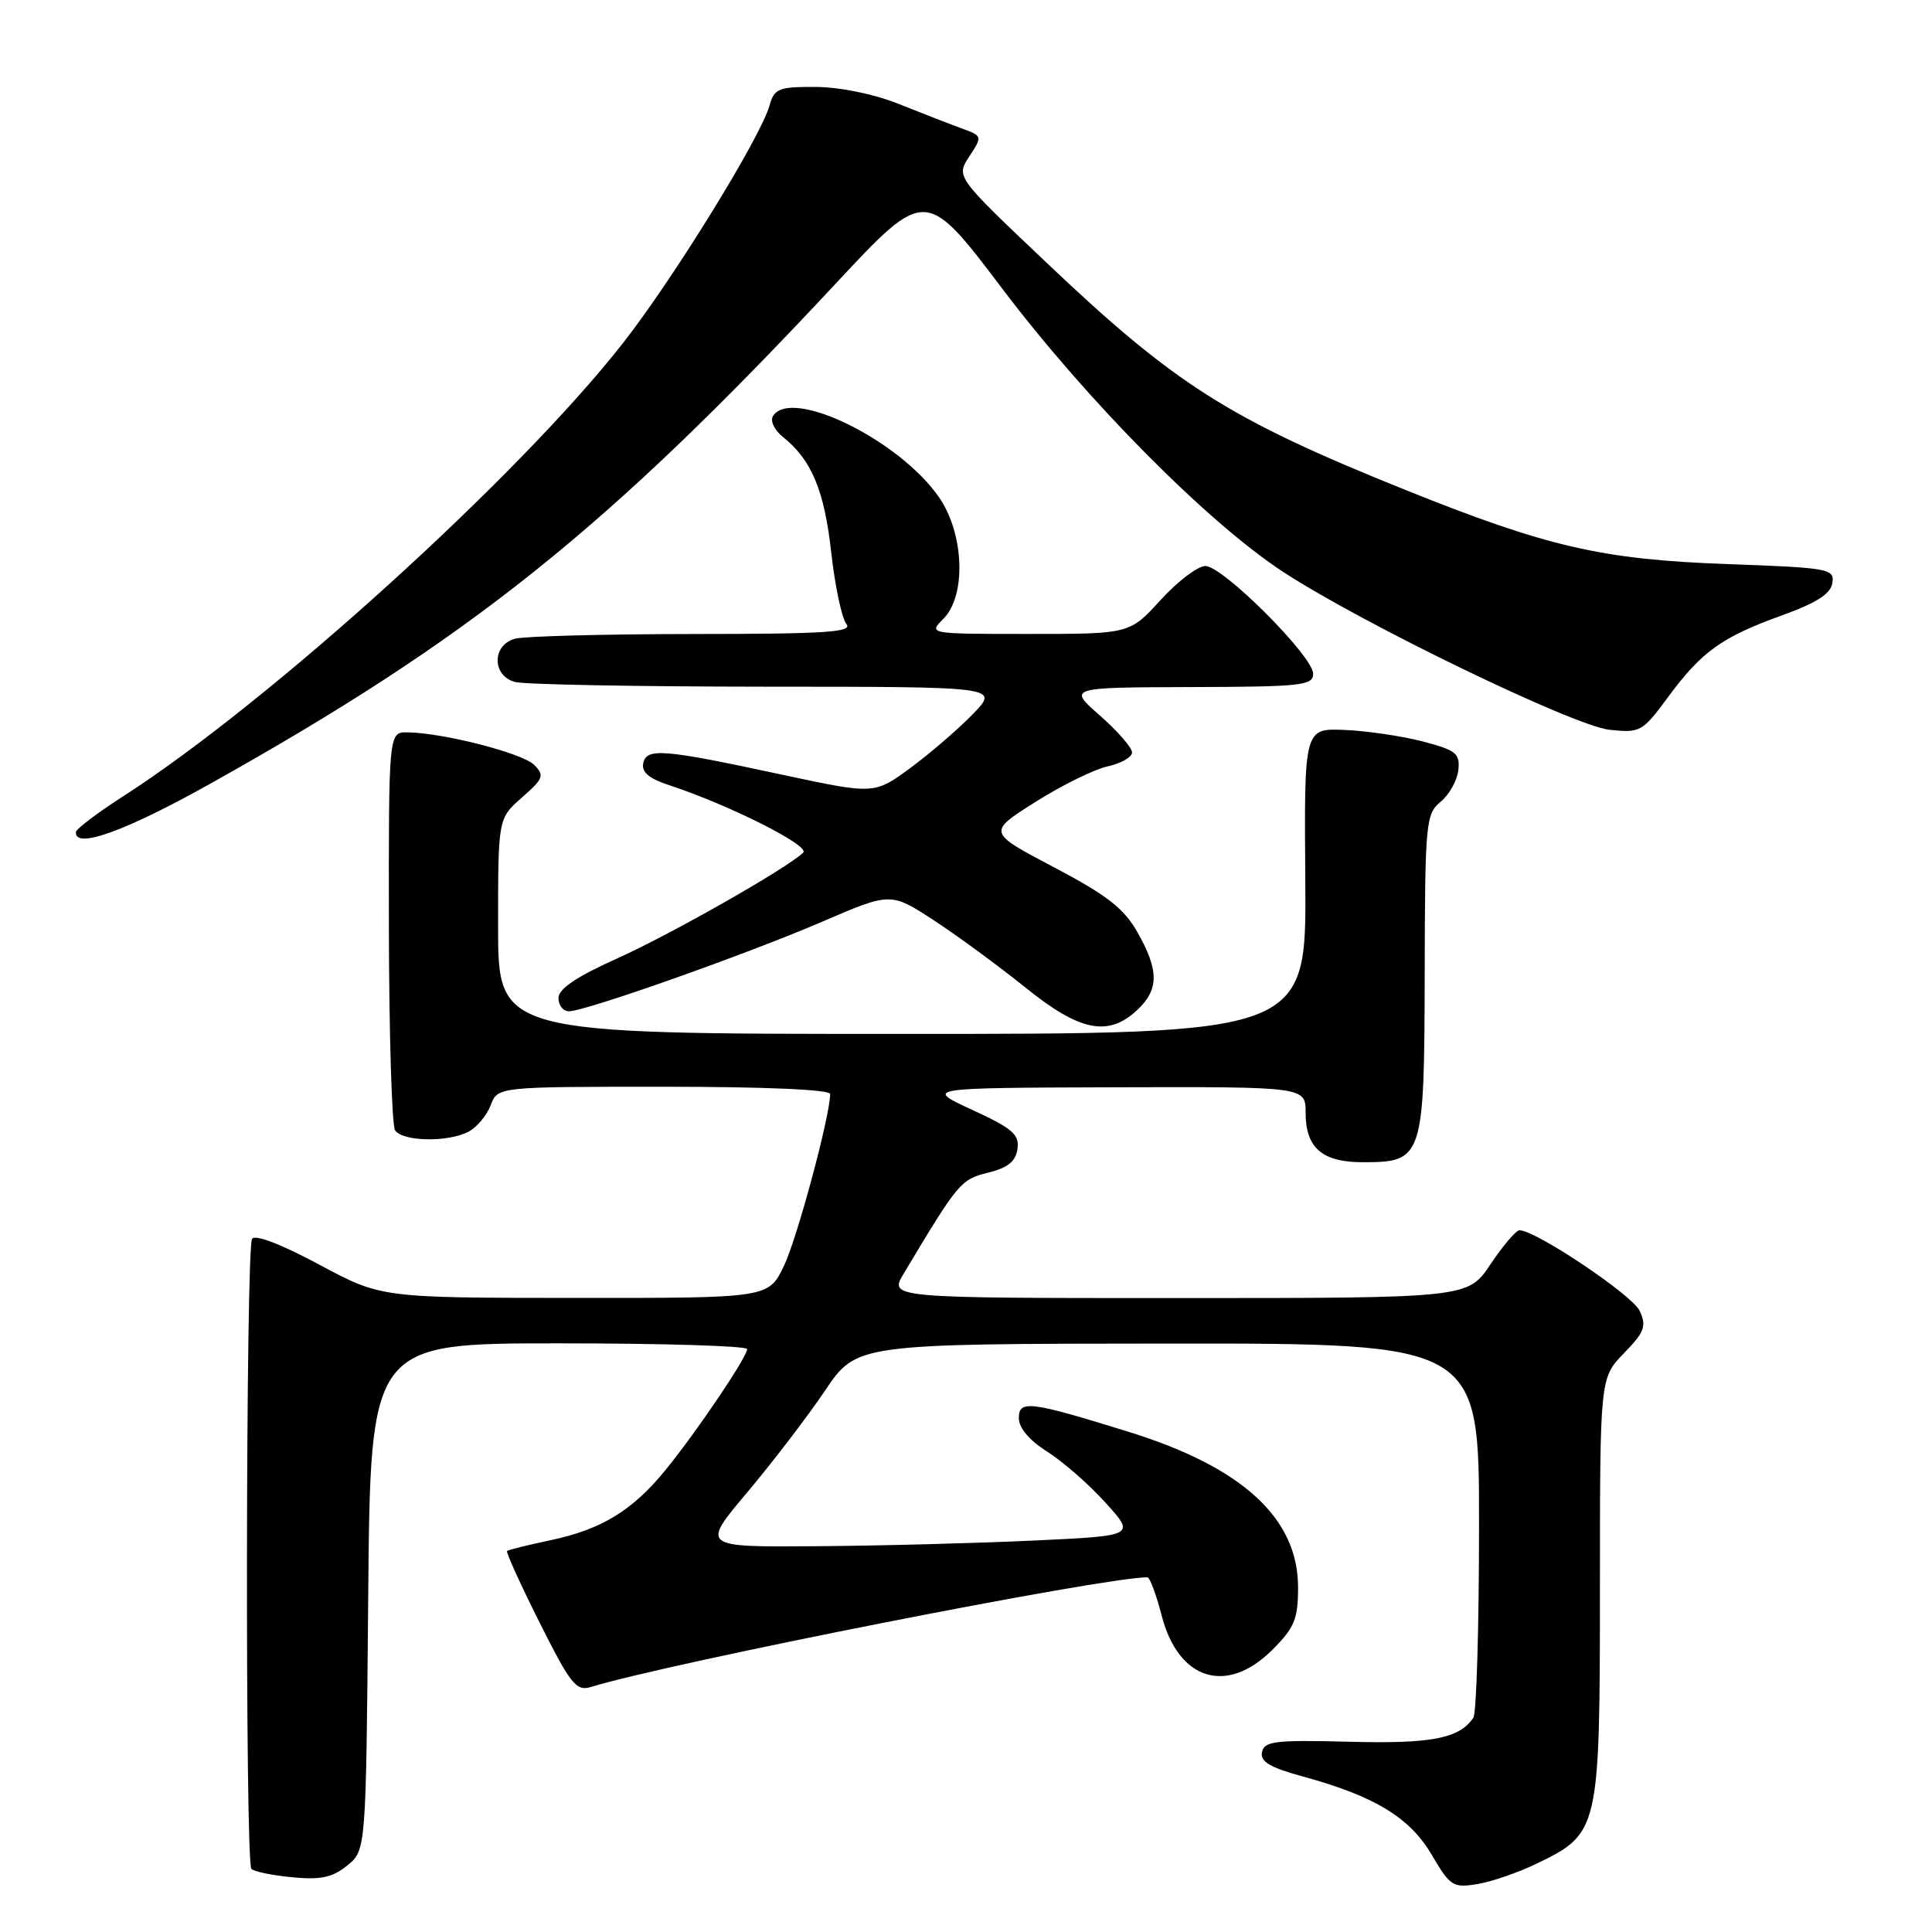 <?xml version="1.0" encoding="UTF-8" standalone="no"?>
<!DOCTYPE svg PUBLIC "-//W3C//DTD SVG 1.1//EN" "http://www.w3.org/Graphics/SVG/1.1/DTD/svg11.dtd" >
<svg xmlns="http://www.w3.org/2000/svg" xmlns:xlink="http://www.w3.org/1999/xlink" version="1.1" viewBox="0 0 256 256">
 <g >
 <path fill="currentColor"
d=" M 203.68 246.91 C 211.89 242.94 211.99 242.48 212.00 210.55 C 212.00 182.60 212.00 182.60 215.17 179.32 C 217.91 176.50 218.20 175.73 217.27 173.70 C 216.32 171.61 203.42 162.97 201.33 163.02 C 200.87 163.03 199.15 165.06 197.50 167.52 C 194.50 172.00 194.50 172.00 156.15 172.00 C 117.80 172.00 117.80 172.00 119.75 168.75 C 126.98 156.67 127.30 156.28 130.91 155.39 C 133.54 154.74 134.59 153.90 134.82 152.24 C 135.09 150.32 134.16 149.52 128.82 147.06 C 122.50 144.15 122.50 144.15 147.75 144.07 C 173.00 144.00 173.00 144.00 173.00 147.43 C 173.00 152.10 175.19 154.00 180.57 154.00 C 188.56 154.00 188.73 153.51 188.78 129.12 C 188.82 108.94 188.92 107.88 190.90 106.23 C 192.05 105.28 193.10 103.39 193.24 102.02 C 193.47 99.83 192.93 99.40 188.50 98.24 C 185.75 97.53 181.09 96.84 178.15 96.72 C 172.80 96.50 172.80 96.50 172.96 116.75 C 173.11 137.00 173.11 137.00 119.55 137.00 C 66.00 137.00 66.00 137.00 66.00 122.72 C 66.00 108.45 66.00 108.45 69.16 105.67 C 72.02 103.17 72.17 102.75 70.78 101.35 C 69.23 99.80 58.73 97.10 54.00 97.04 C 51.50 97.00 51.50 97.00 51.53 122.75 C 51.55 136.91 51.92 149.06 52.34 149.75 C 53.29 151.28 59.40 151.39 62.11 149.94 C 63.20 149.36 64.51 147.78 65.02 146.44 C 65.95 144.00 65.95 144.00 87.98 144.00 C 101.40 144.00 110.00 144.38 110.00 144.96 C 110.00 147.84 105.62 164.11 103.87 167.75 C 101.82 172.00 101.82 172.00 76.16 171.98 C 50.50 171.97 50.50 171.97 42.27 167.55 C 37.27 164.87 33.79 163.53 33.40 164.15 C 32.56 165.52 32.47 246.80 33.31 247.64 C 33.66 248.00 36.11 248.50 38.74 248.75 C 42.50 249.11 44.05 248.78 46.01 247.19 C 48.50 245.18 48.50 245.18 48.79 211.59 C 49.08 178.00 49.08 178.00 74.04 178.00 C 87.77 178.00 99.00 178.34 99.00 178.76 C 99.00 179.81 92.41 189.58 88.22 194.74 C 83.83 200.14 79.72 202.66 72.93 204.09 C 69.94 204.72 67.36 205.36 67.19 205.51 C 67.02 205.67 68.96 209.93 71.50 215.00 C 75.63 223.22 76.35 224.13 78.31 223.53 C 88.85 220.30 146.16 209.00 152.03 209.00 C 152.35 209.00 153.20 211.25 153.91 214.01 C 156.12 222.65 162.54 224.66 168.60 218.60 C 171.54 215.66 172.00 214.53 172.00 210.33 C 172.00 201.16 164.62 194.39 149.50 189.71 C 136.44 185.66 135.00 185.48 135.00 187.91 C 135.00 189.21 136.39 190.85 138.76 192.35 C 140.82 193.65 144.30 196.69 146.48 199.11 C 150.46 203.50 150.46 203.50 136.98 204.13 C 129.57 204.48 116.62 204.82 108.20 204.88 C 92.90 205.00 92.90 205.00 99.01 197.75 C 102.37 193.76 107.00 187.70 109.31 184.28 C 113.50 178.06 113.50 178.06 154.75 178.03 C 196.00 178.00 196.00 178.00 195.98 202.25 C 195.98 215.59 195.64 227.00 195.23 227.60 C 193.39 230.36 189.69 231.08 178.77 230.79 C 168.98 230.54 167.52 230.71 167.22 232.16 C 166.97 233.43 168.26 234.20 172.69 235.41 C 182.17 238.01 186.82 240.84 189.71 245.77 C 192.15 249.93 192.53 250.18 195.74 249.65 C 197.62 249.35 201.20 248.12 203.68 246.91 Z  M 150.69 133.83 C 153.58 131.11 153.59 128.59 150.72 123.53 C 148.92 120.36 146.70 118.63 139.66 114.92 C 130.84 110.28 130.84 110.28 137.19 106.27 C 140.68 104.06 144.99 101.94 146.77 101.55 C 148.55 101.16 150.00 100.33 150.00 99.70 C 150.00 99.07 148.09 96.87 145.75 94.82 C 141.50 91.09 141.50 91.09 157.75 91.04 C 172.45 91.00 174.00 90.84 174.00 89.28 C 174.00 86.96 162.04 75.00 159.72 75.00 C 158.71 75.00 156.04 77.03 153.79 79.50 C 149.69 84.00 149.69 84.00 136.35 84.00 C 123.00 84.00 123.00 84.00 125.00 82.00 C 128.06 78.94 127.77 70.72 124.42 65.88 C 119.14 58.27 104.81 51.27 102.42 55.14 C 102.03 55.76 102.62 57.00 103.73 57.89 C 107.53 60.92 109.22 64.95 110.14 73.17 C 110.64 77.67 111.55 81.95 112.15 82.68 C 113.05 83.77 109.47 84.00 91.87 84.01 C 80.12 84.02 69.49 84.30 68.25 84.63 C 65.17 85.46 65.17 89.54 68.25 90.37 C 69.49 90.70 84.43 90.98 101.45 90.99 C 132.39 91.00 132.39 91.00 128.95 94.58 C 127.05 96.55 123.33 99.76 120.68 101.72 C 115.86 105.27 115.86 105.27 103.68 102.66 C 87.80 99.24 85.66 99.07 85.23 101.15 C 84.99 102.32 86.02 103.18 88.70 104.05 C 96.56 106.63 107.35 112.05 106.43 112.97 C 104.41 114.98 88.91 123.80 81.67 127.05 C 76.35 129.44 74.00 131.04 74.00 132.25 C 74.00 133.21 74.62 134.00 75.39 134.00 C 77.57 134.00 98.99 126.42 108.97 122.12 C 118.02 118.22 118.02 118.22 123.76 121.96 C 126.92 124.03 132.37 128.03 135.88 130.86 C 143.09 136.67 146.85 137.43 150.69 133.83 Z  M 27.78 103.89 C 62.23 84.64 80.35 70.15 110.66 37.66 C 122.64 24.81 122.64 24.81 132.86 38.32 C 144.15 53.23 160.05 69.26 170.04 75.79 C 180.52 82.64 208.54 96.20 213.27 96.70 C 217.34 97.13 217.63 96.98 221.00 92.40 C 225.47 86.34 228.14 84.42 236.07 81.56 C 240.73 79.87 242.58 78.69 242.80 77.24 C 243.09 75.36 242.37 75.23 228.80 74.74 C 212.20 74.14 204.98 72.46 186.08 64.86 C 162.83 55.50 155.71 50.99 138.59 34.73 C 126.67 23.43 126.67 23.43 128.44 20.73 C 130.20 18.04 130.20 18.03 127.36 16.99 C 125.78 16.41 122.03 14.95 119.00 13.74 C 115.75 12.45 111.28 11.54 108.08 11.52 C 103.15 11.50 102.60 11.72 101.96 14.00 C 100.78 18.20 89.25 36.90 82.57 45.43 C 68.77 63.08 35.77 93.01 16.31 105.52 C 12.90 107.71 10.09 109.84 10.06 110.25 C 9.88 112.56 16.55 110.17 27.78 103.89 Z "/>
</g>
</svg>